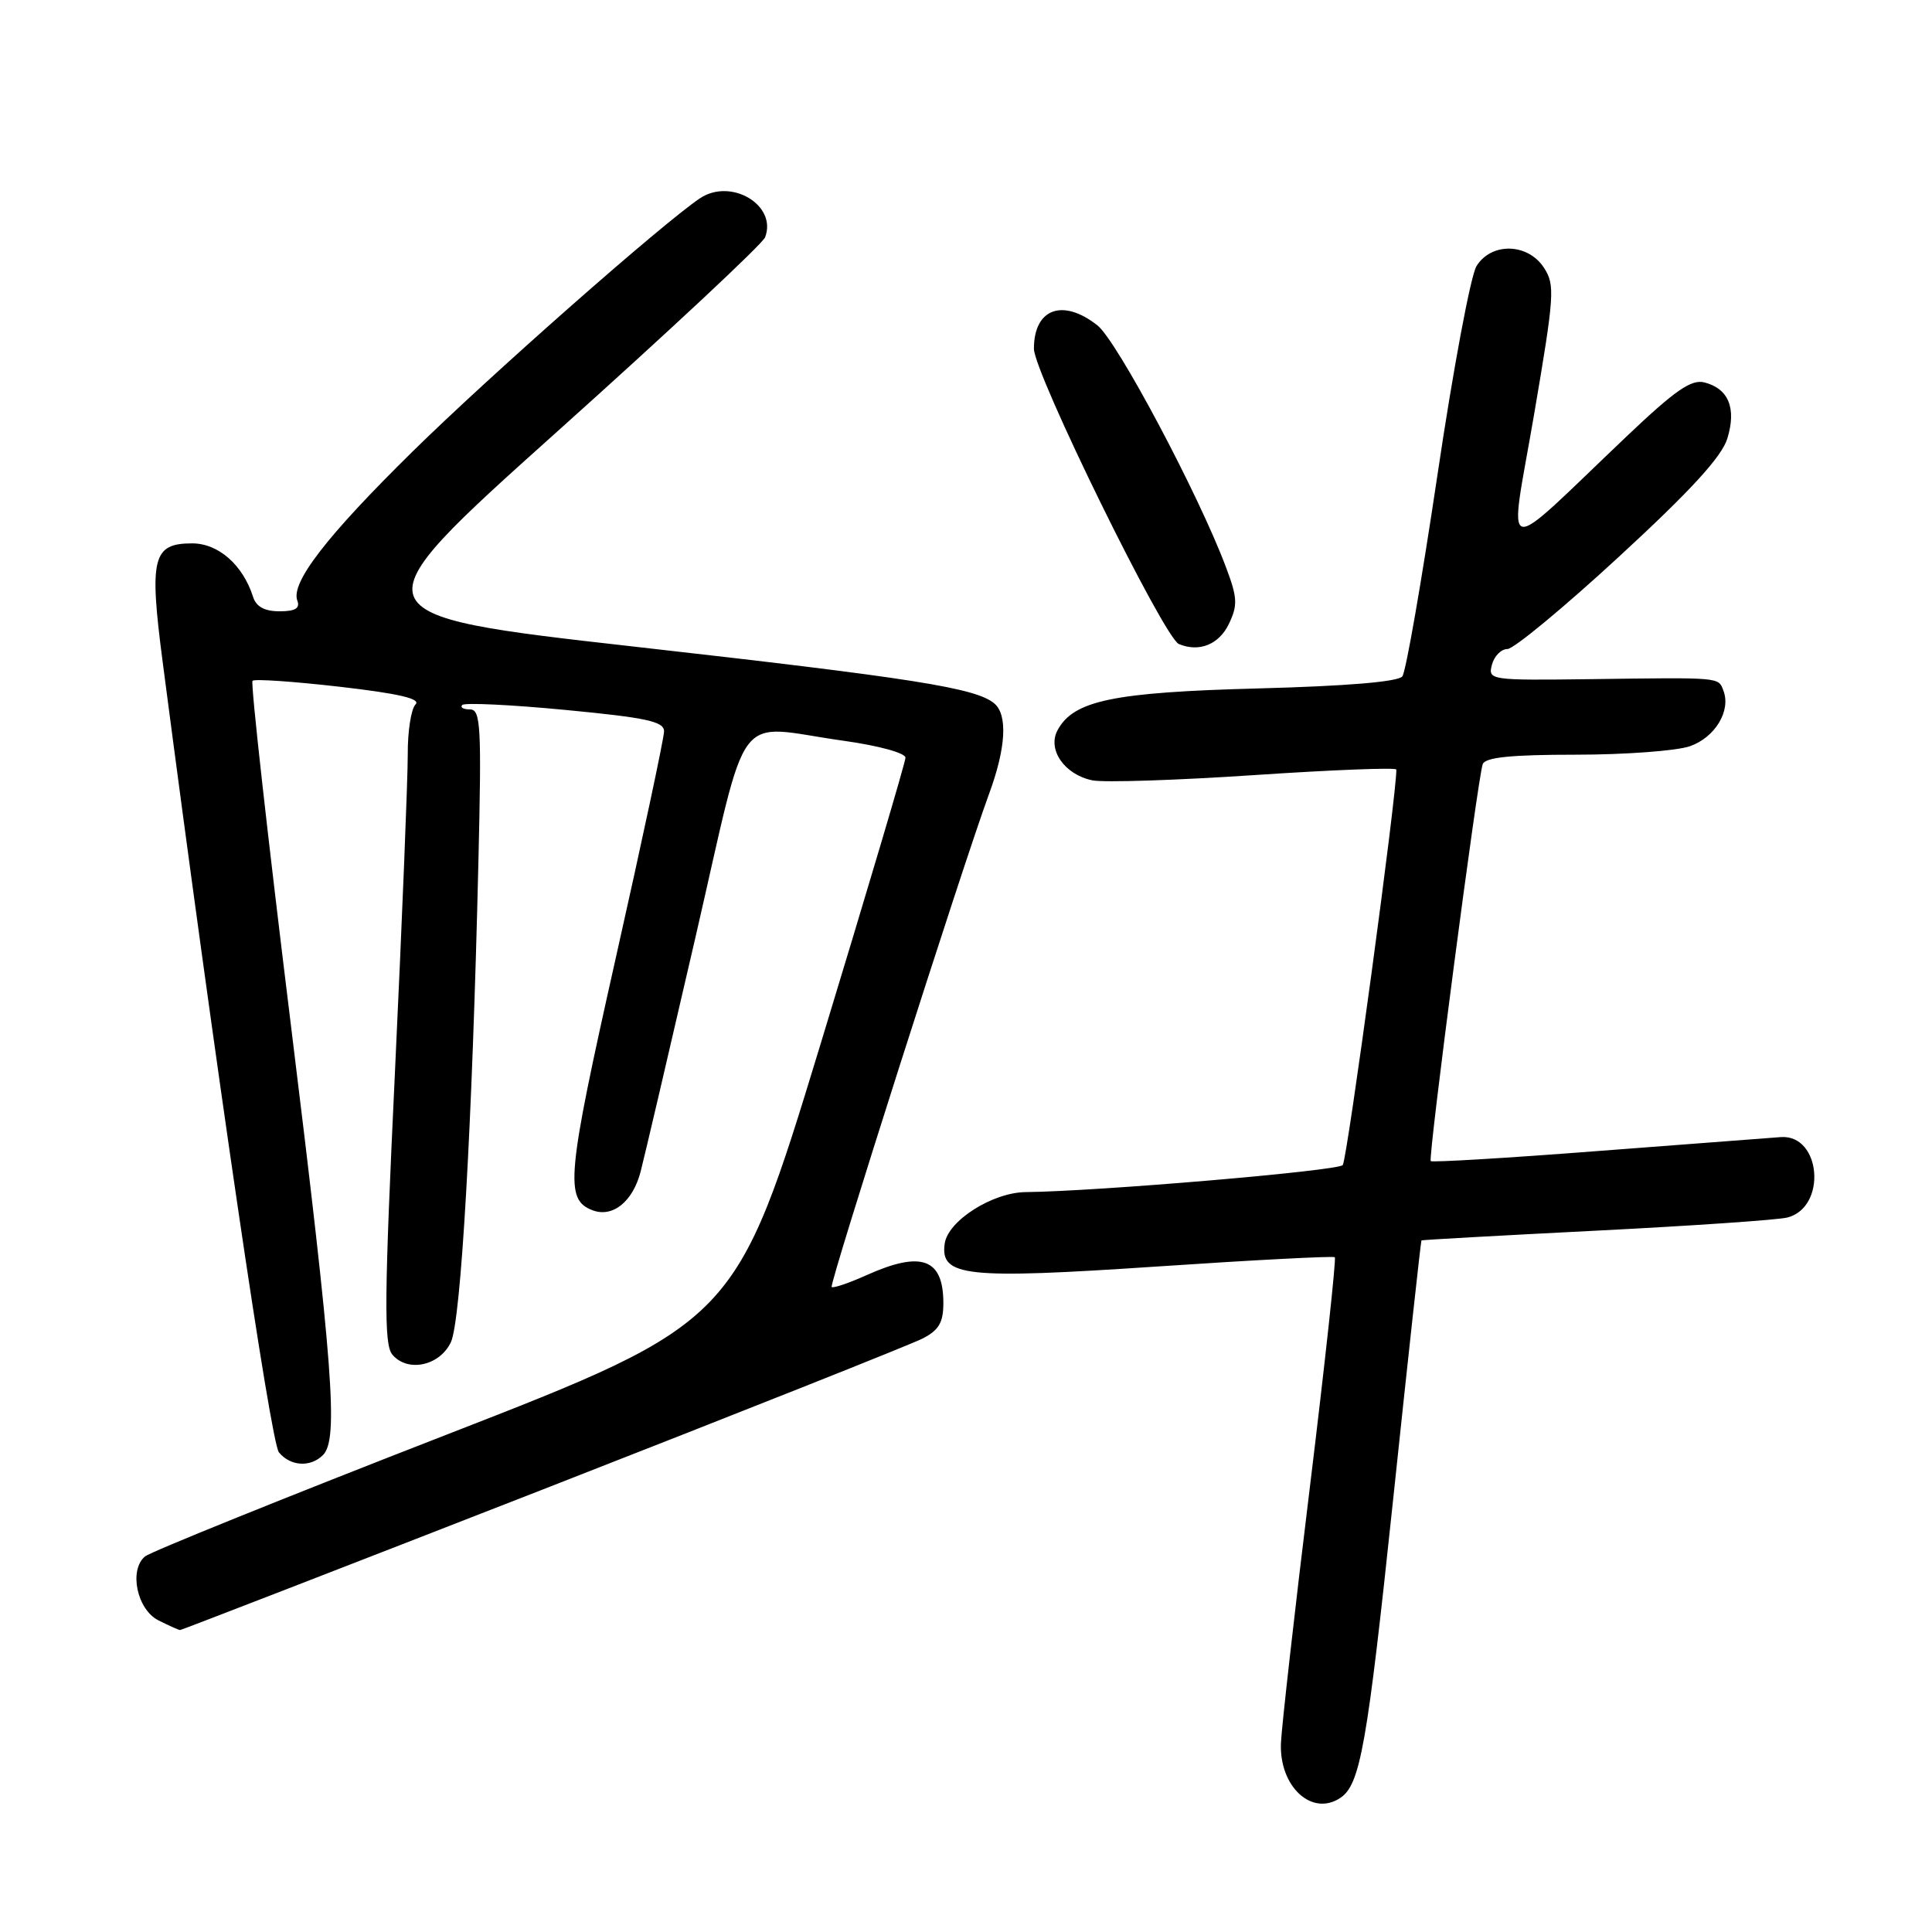 <?xml version="1.0" encoding="UTF-8" standalone="no"?>
<!DOCTYPE svg PUBLIC "-//W3C//DTD SVG 1.1//EN" "http://www.w3.org/Graphics/SVG/1.1/DTD/svg11.dtd" >
<svg xmlns="http://www.w3.org/2000/svg" xmlns:xlink="http://www.w3.org/1999/xlink" version="1.1" viewBox="0 0 256 256">
 <g >
 <path fill="currentColor"
d=" M 177.60 238.23 C 180.24 236.47 181.15 231.34 184.58 198.86 C 186.57 179.96 188.27 164.44 188.35 164.36 C 188.43 164.29 198.85 163.71 211.50 163.07 C 224.15 162.43 235.54 161.65 236.82 161.33 C 242.10 160.00 241.33 150.30 235.97 150.67 C 234.61 150.77 223.68 151.60 211.68 152.52 C 199.69 153.45 189.74 154.04 189.58 153.85 C 189.21 153.41 195.82 102.96 196.47 101.25 C 196.81 100.35 200.23 100.00 208.82 100.00 C 215.35 100.00 222.15 99.49 223.92 98.88 C 227.26 97.71 229.39 94.18 228.36 91.51 C 227.68 89.72 228.15 89.76 210.82 89.99 C 197.41 90.16 197.15 90.12 197.69 88.08 C 197.99 86.94 198.91 86.00 199.74 86.00 C 200.57 86.00 207.23 80.49 214.54 73.75 C 224.05 64.99 228.13 60.53 228.88 58.11 C 230.11 54.10 229.05 51.51 225.87 50.68 C 224.12 50.22 222.01 51.68 215.58 57.78 C 198.42 74.09 199.93 74.43 203.26 55.00 C 205.98 39.06 206.07 37.76 204.57 35.46 C 202.43 32.20 197.62 32.09 195.65 35.25 C 194.87 36.49 192.54 48.98 190.46 63.00 C 188.37 77.03 186.29 89.00 185.82 89.62 C 185.28 90.34 178.46 90.91 166.74 91.22 C 147.48 91.73 142.24 92.82 140.13 96.76 C 138.75 99.33 141.06 102.65 144.75 103.40 C 146.26 103.71 155.94 103.39 166.25 102.70 C 176.56 102.01 185.01 101.68 185.02 101.97 C 185.15 104.67 178.50 153.71 177.92 154.38 C 177.24 155.15 145.44 157.86 135.90 157.96 C 131.50 158.01 125.62 161.75 125.18 164.77 C 124.55 169.16 127.92 169.52 153.31 167.82 C 166.06 166.96 176.67 166.41 176.87 166.59 C 177.07 166.76 175.59 180.45 173.57 197.01 C 171.54 213.56 169.82 228.86 169.73 230.99 C 169.51 236.75 173.84 240.74 177.60 238.23 Z  M 71.86 197.39 C 98.06 187.15 120.74 178.14 122.25 177.36 C 124.40 176.26 125.00 175.24 125.00 172.67 C 125.00 166.77 122.11 165.70 114.88 168.94 C 112.50 170.01 110.39 170.73 110.20 170.53 C 109.85 170.18 127.54 114.76 131.05 105.21 C 133.30 99.12 133.55 94.70 131.74 93.20 C 129.27 91.15 121.08 89.86 84.12 85.69 C 46.75 81.47 46.75 81.47 73.76 57.25 C 88.62 43.93 101.05 32.32 101.38 31.44 C 103.01 27.19 96.87 23.52 92.74 26.28 C 87.79 29.60 64.85 49.81 54.66 59.84 C 43.30 71.01 38.49 77.23 39.40 79.59 C 39.78 80.60 39.12 81.00 37.04 81.00 C 35.05 81.00 33.94 80.39 33.53 79.08 C 32.18 74.85 28.94 72.00 25.46 72.00 C 20.23 72.00 19.75 73.90 21.55 87.68 C 28.55 141.37 35.87 191.14 36.96 192.45 C 38.49 194.30 41.14 194.46 42.80 192.80 C 44.87 190.73 44.16 181.37 38.49 135.37 C 35.46 110.79 33.19 90.47 33.46 90.21 C 33.72 89.94 38.93 90.30 45.03 91.00 C 52.84 91.90 55.81 92.59 55.06 93.34 C 54.48 93.92 54.01 96.90 54.03 99.95 C 54.04 103.00 53.29 121.78 52.35 141.68 C 50.91 172.03 50.86 178.12 51.98 179.48 C 53.99 181.89 58.24 181.00 59.74 177.86 C 61.08 175.05 62.57 149.23 63.39 114.25 C 63.82 96.15 63.70 94.00 62.27 94.00 C 61.39 94.00 60.93 93.73 61.26 93.41 C 61.58 93.09 67.73 93.38 74.92 94.07 C 85.70 95.10 88.00 95.60 87.99 96.91 C 87.99 97.78 85.11 111.30 81.59 126.95 C 75.09 155.90 74.80 158.94 78.50 160.36 C 81.17 161.39 83.86 159.23 84.89 155.23 C 85.42 153.18 88.68 139.24 92.14 124.25 C 99.36 92.96 97.00 96.09 111.75 98.15 C 116.41 98.80 119.99 99.78 119.98 100.40 C 119.97 101.01 114.90 118.08 108.73 138.34 C 97.50 175.19 97.50 175.19 59.02 190.16 C 37.86 198.39 19.95 205.63 19.22 206.23 C 17.05 208.04 18.15 213.28 21.00 214.71 C 22.38 215.40 23.66 215.98 23.86 215.99 C 24.05 215.99 45.65 207.62 71.86 197.39 Z  M 162.84 82.66 C 164.02 80.19 163.97 79.20 162.45 75.16 C 158.81 65.47 148.01 45.15 145.41 43.11 C 140.81 39.49 137.00 40.89 137.00 46.21 C 137.00 49.41 154.23 84.52 156.21 85.34 C 158.90 86.46 161.53 85.40 162.84 82.66 Z "/>
</g>
</svg>